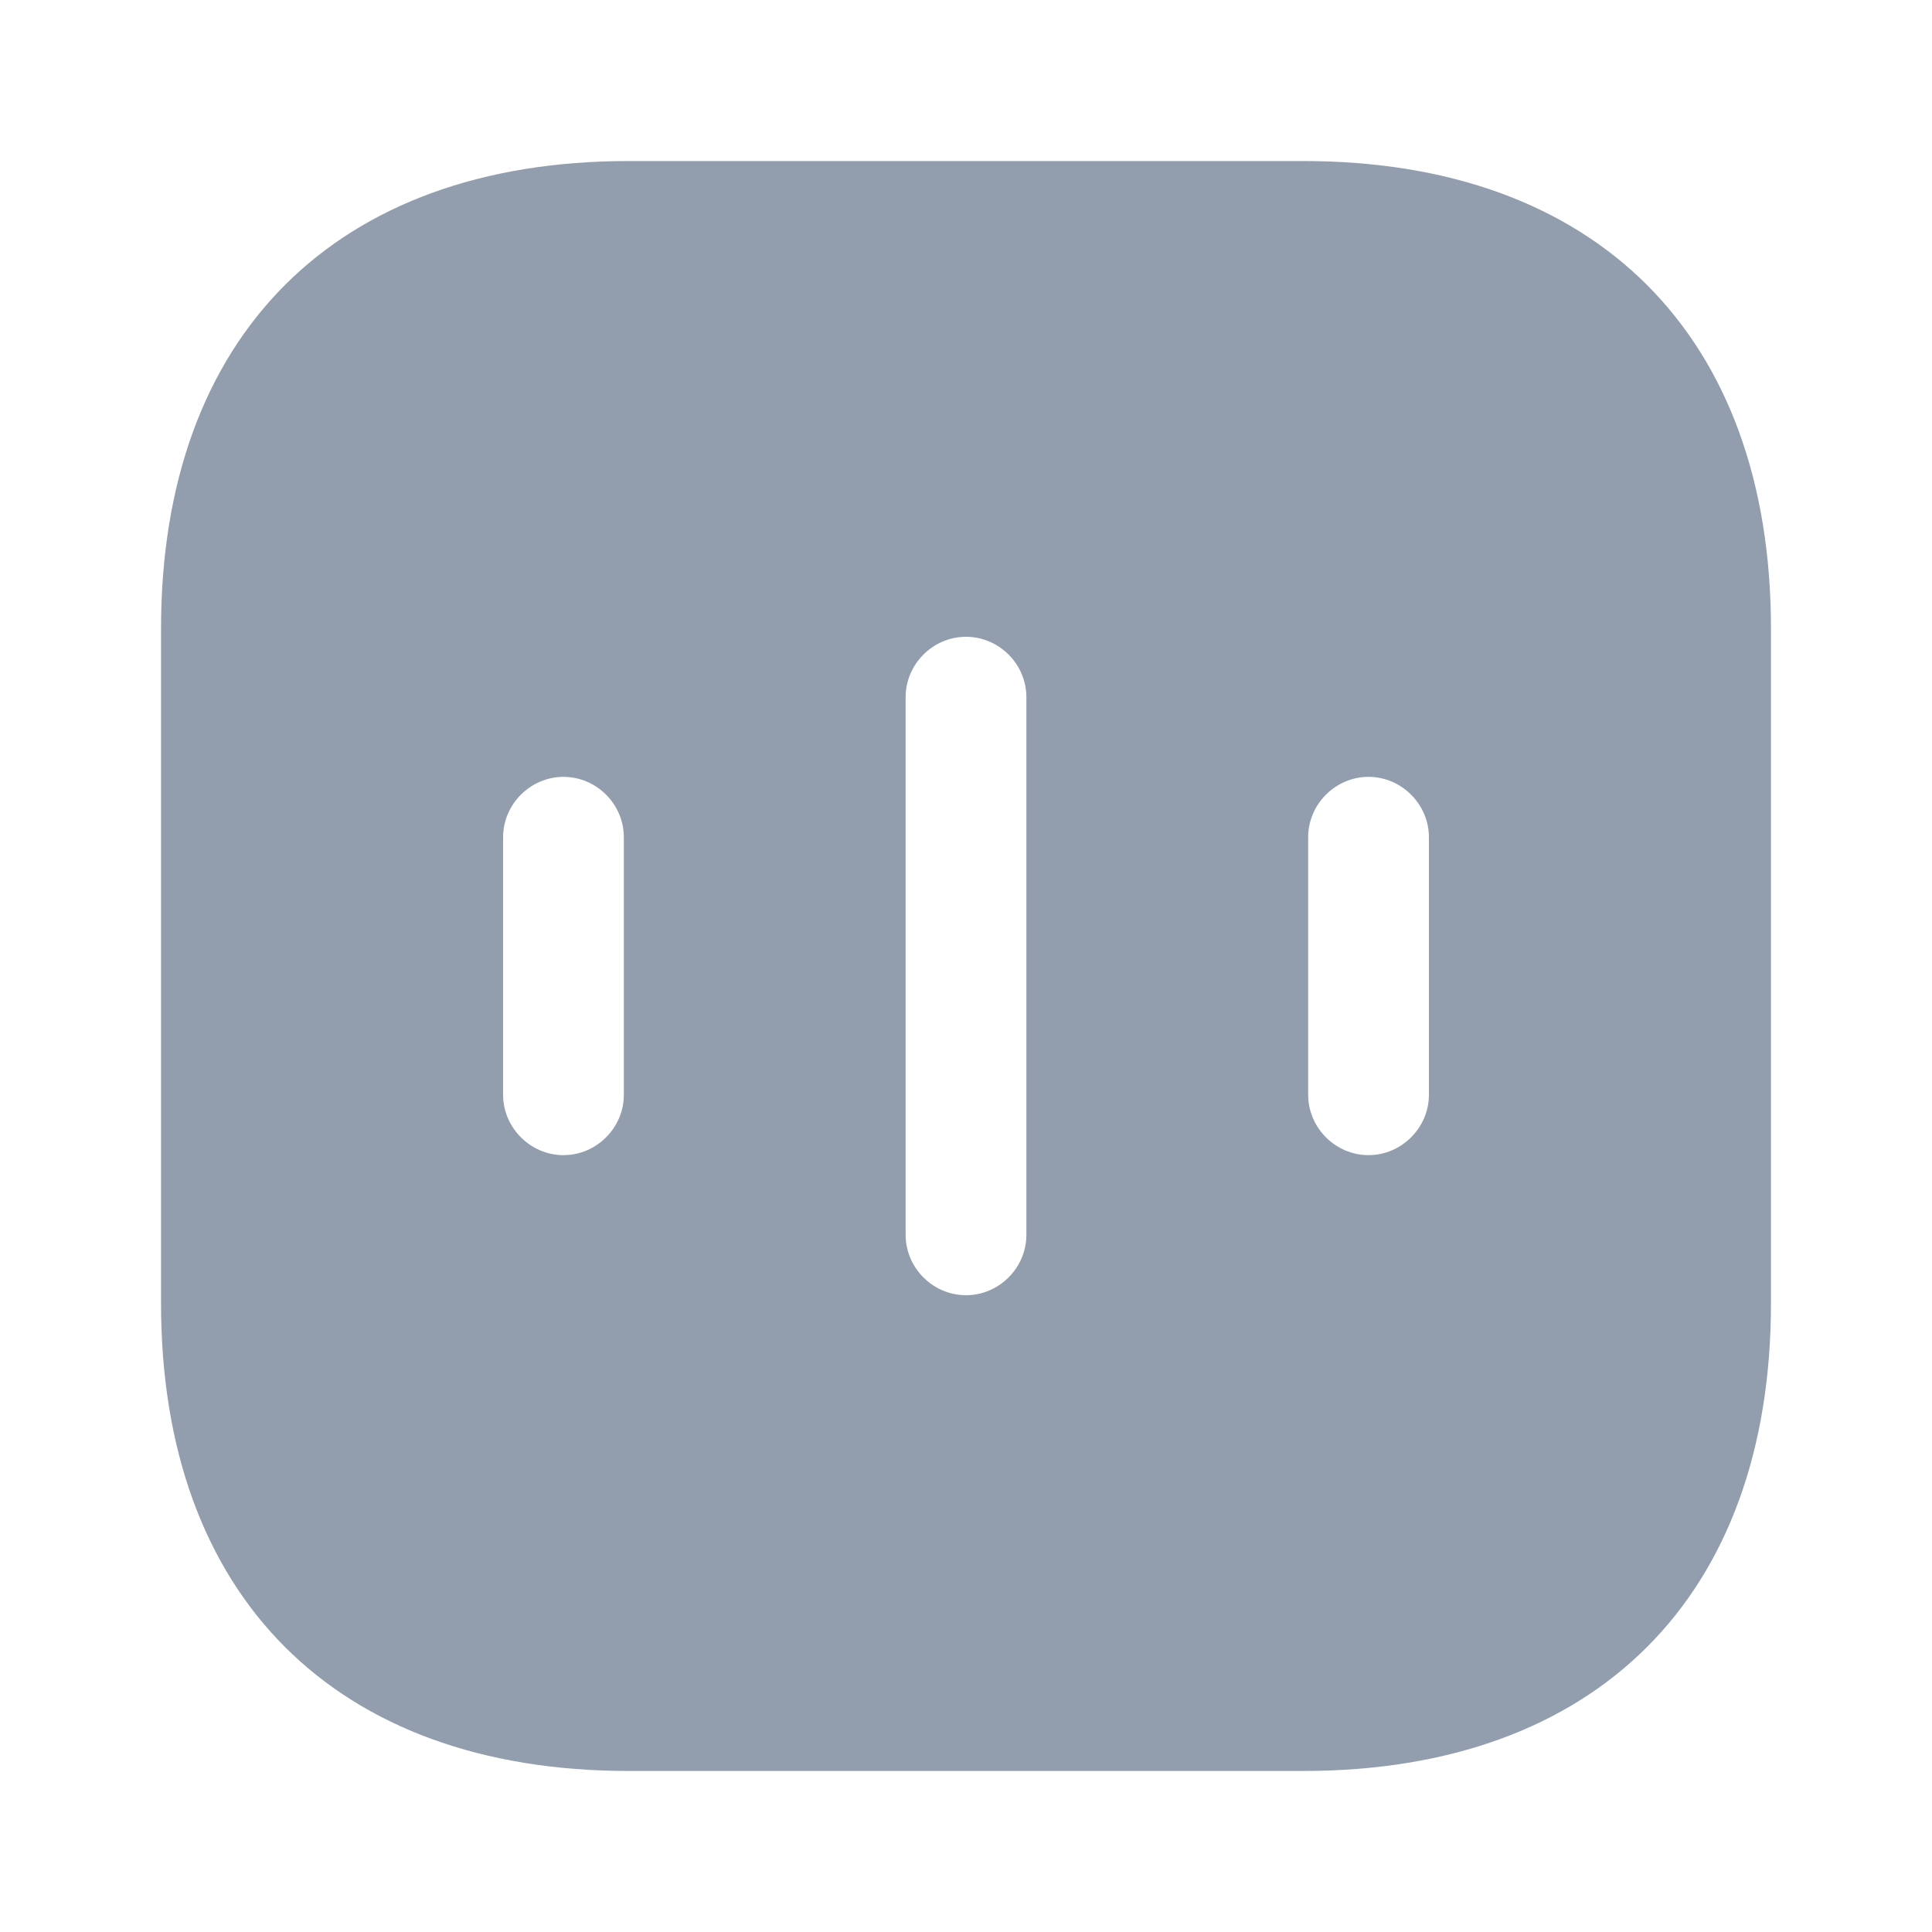 <svg width="20" height="20" viewBox="0 0 20 20" fill="none" xmlns="http://www.w3.org/2000/svg">
<path d="M13.492 1.667H6.508C3.475 1.667 1.667 3.475 1.667 6.508V13.492C1.667 16.525 3.475 18.333 6.508 18.333H13.492C16.525 18.333 18.333 16.525 18.333 13.492V6.508C18.333 3.475 16.525 1.667 13.492 1.667ZM6.458 11.333C6.458 11.675 6.175 11.958 5.833 11.958C5.492 11.958 5.208 11.675 5.208 11.333V8.667C5.208 8.325 5.492 8.042 5.833 8.042C6.175 8.042 6.458 8.325 6.458 8.667V11.333ZM10.625 12.783C10.625 13.125 10.342 13.408 10 13.408C9.658 13.408 9.375 13.125 9.375 12.783V7.217C9.375 6.875 9.658 6.592 10 6.592C10.342 6.592 10.625 6.875 10.625 7.217V12.783ZM14.792 11.333C14.792 11.675 14.508 11.958 14.167 11.958C13.825 11.958 13.542 11.675 13.542 11.333V8.667C13.542 8.325 13.825 8.042 14.167 8.042C14.508 8.042 14.792 8.325 14.792 8.667V11.333Z" fill="#929EAE"/>
</svg>
